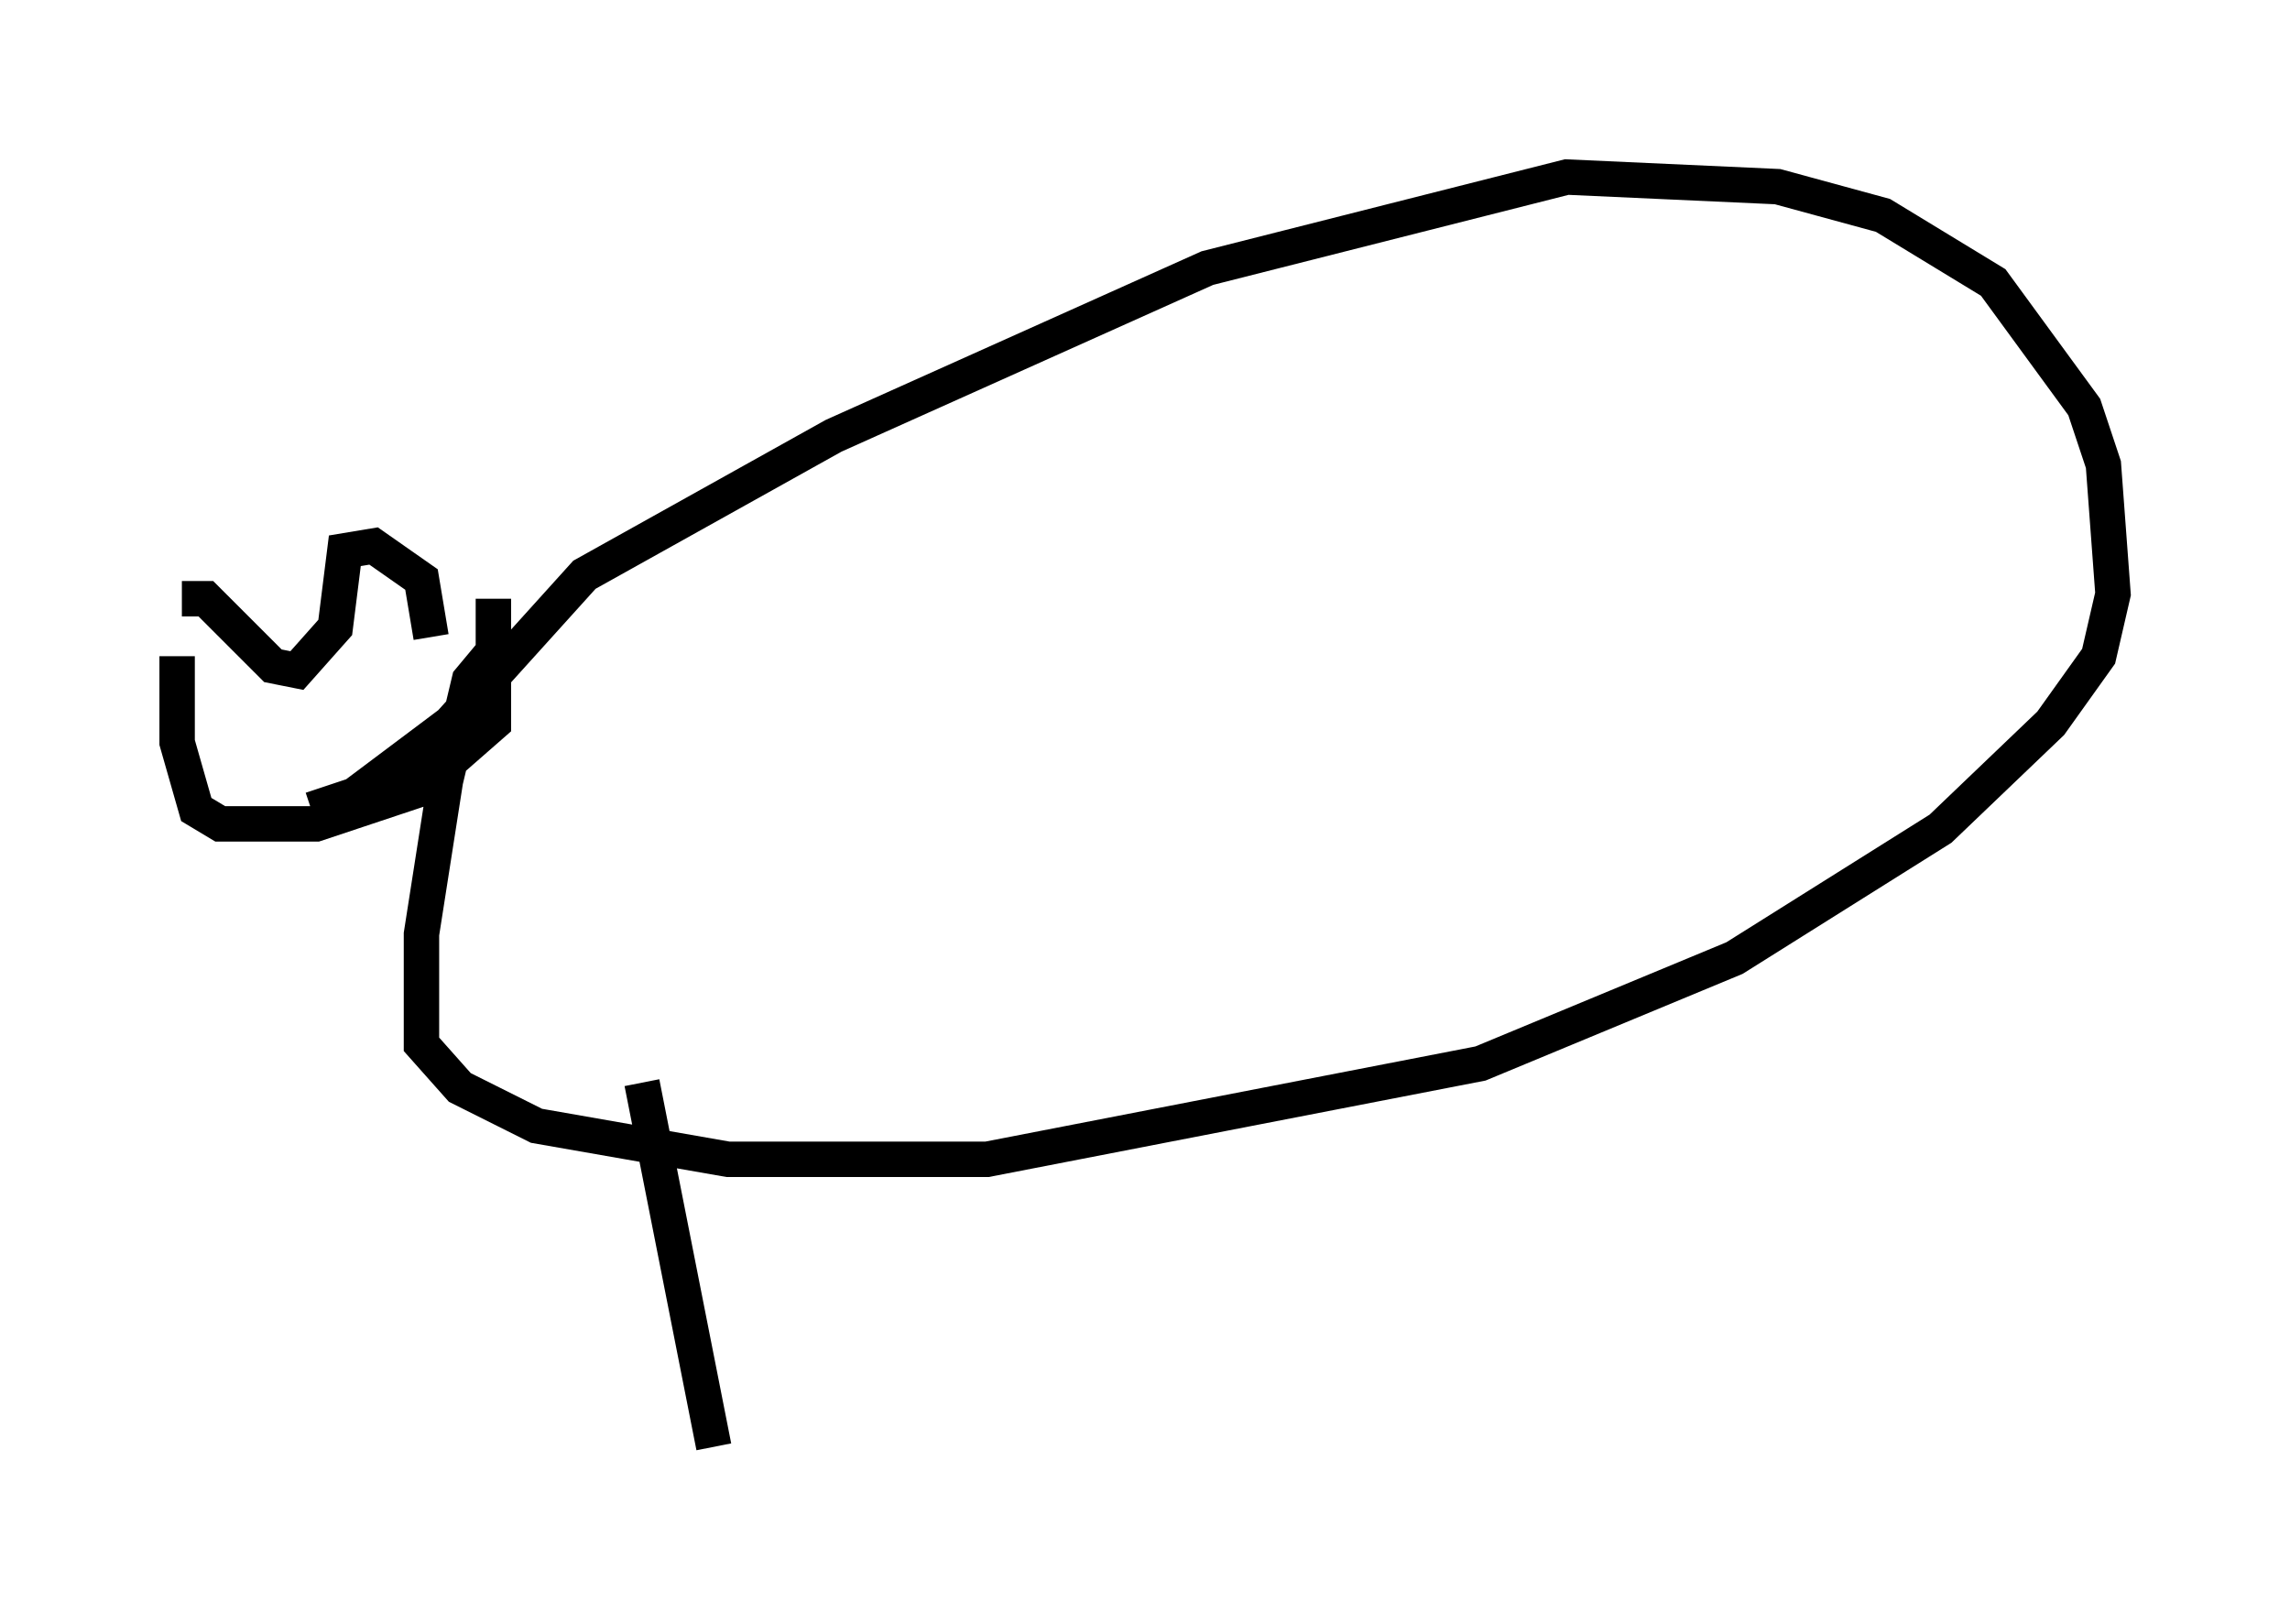 <?xml version="1.0" encoding="utf-8" ?>
<svg baseProfile="full" height="45.859" version="1.1" width="64.668" xmlns="http://www.w3.org/2000/svg" xmlns:ev="http://www.w3.org/2001/xml-events" xmlns:xlink="http://www.w3.org/1999/xlink"><defs /><rect fill="white" height="45.859" width="64.668" x="0" y="0" /><path d="M5.271, 19.208 m-0.135, -2.3 l0.677, 0.0 1.894, 1.894 l0.677, 0.135 1.083, -1.218 l0.271, -2.165 0.812, -0.135 l1.353, 0.947 0.271, 1.624 m-7.172, 0.541 l0.0, 2.436 0.541, 1.894 l0.677, 0.406 2.706, 0.0 l2.842, -0.947 2.165, -1.894 l0.0, -3.518 m0.0, 1.488 l-0.677, 0.812 -0.677, 2.842 l-0.677, 4.33 0.0, 3.112 l1.083, 1.218 2.165, 1.083 l5.413, 0.947 7.307, 0.0 l13.938, -2.706 7.172, -2.977 l5.819, -3.654 3.112, -2.977 l1.353, -1.894 0.406, -1.759 l-0.271, -3.654 -0.541, -1.624 l-2.571, -3.518 -3.112, -1.894 l-2.977, -0.812 -5.954, -0.271 l-10.149, 2.571 -10.555, 4.736 l-7.036, 3.924 -3.789, 4.195 l-2.706, 2.03 -1.218, 0.406 m9.337, 7.713 l2.03, 10.284 " fill="none" stroke="black" stroke-width="1" /></svg>